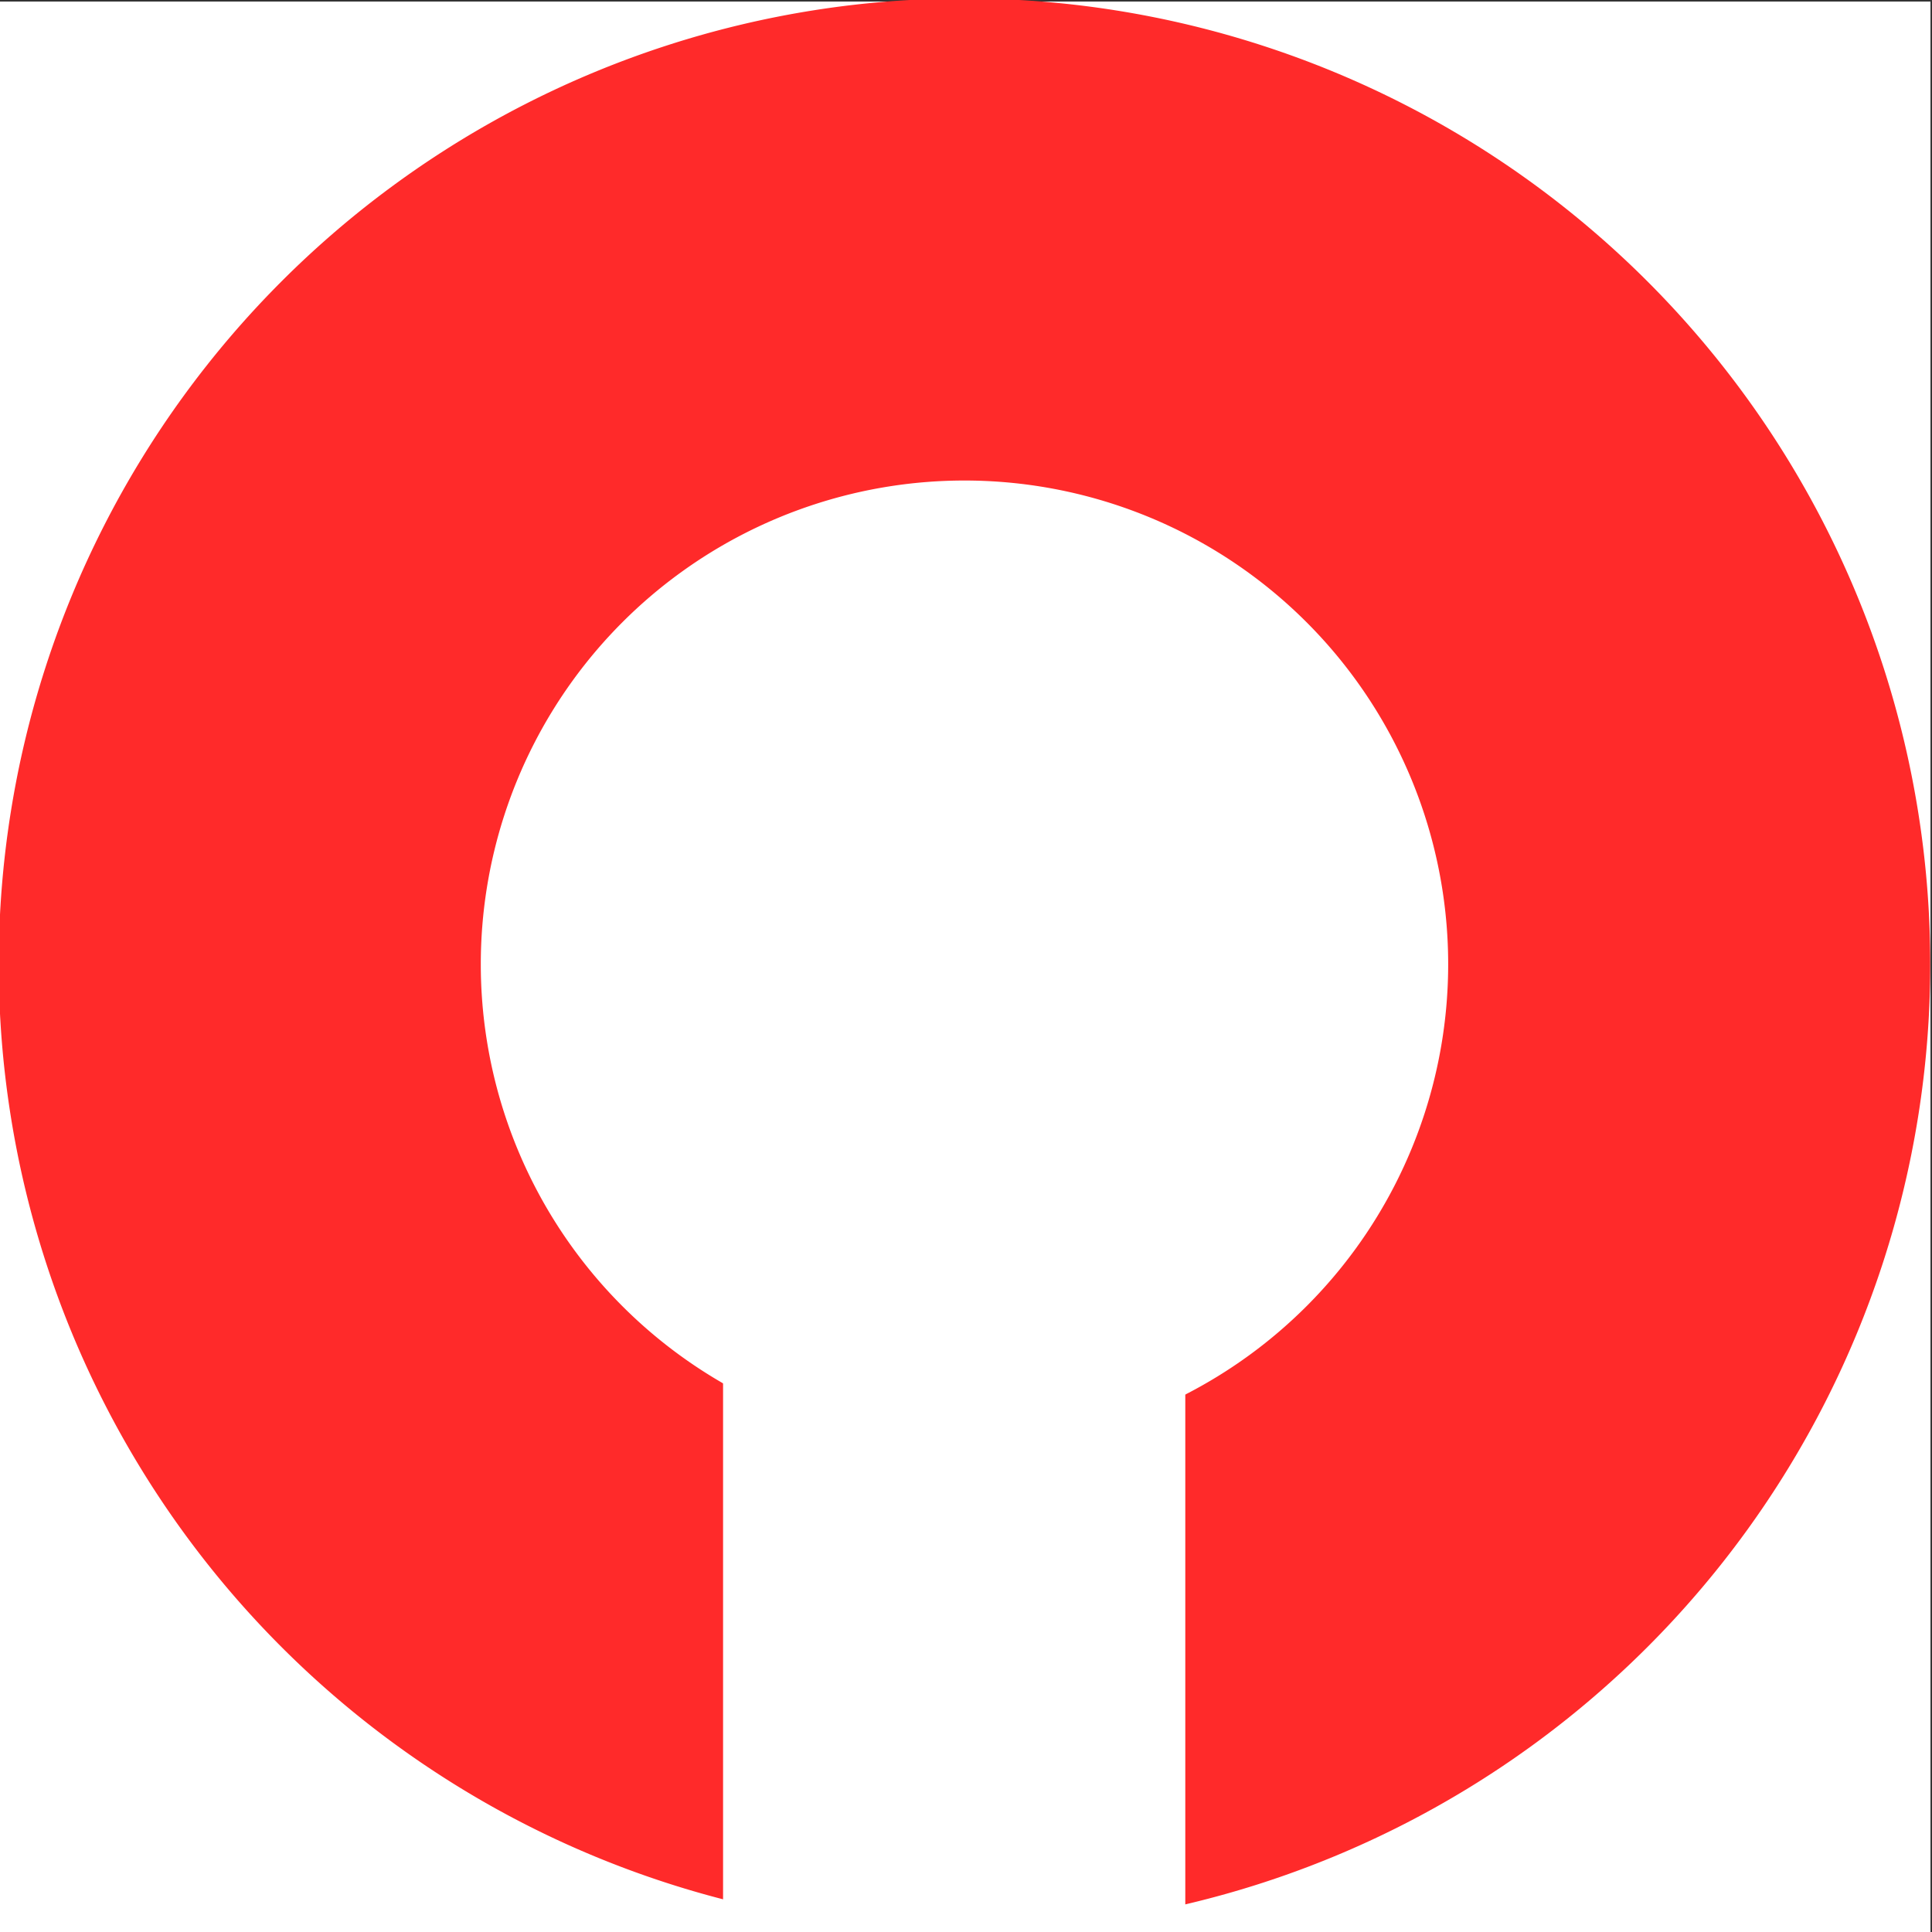 <?xml version="1.0" encoding="UTF-8" standalone="no"?>
<!-- Created with Inkscape (http://www.inkscape.org/) -->
<svg
   xmlns:dc="http://purl.org/dc/elements/1.1/"
   xmlns:cc="http://creativecommons.org/ns#"
   xmlns:rdf="http://www.w3.org/1999/02/22-rdf-syntax-ns#"
   xmlns:svg="http://www.w3.org/2000/svg"
   xmlns="http://www.w3.org/2000/svg"
   xmlns:sodipodi="http://sodipodi.sourceforge.net/DTD/sodipodi-0.dtd"
   xmlns:inkscape="http://www.inkscape.org/namespaces/inkscape"
   width="129.531"
   height="129.531"
   id="svg2"
   sodipodi:version="0.32"
   inkscape:version="0.46"
   sodipodi:docbase="D:\Projects\_remote\jvnmobilegis\trunk\docs\images"
   sodipodi:docname="logo_02.svg"
   inkscape:output_extension="org.inkscape.output.svg.inkscape"
   version="1.0"
   inkscape:export-filename="D:\Projects\_remote\jvnmobilegis\docs\images\logo_02.png"
   inkscape:export-xdpi="89.66024"
   inkscape:export-ydpi="89.66024">
  <rect width="100%" height="100%" fill="#333333" stroke="none"/>
  <defs
     id="defs4">
    <inkscape:perspective
       sodipodi:type="inkscape:persp3d"
       inkscape:vp_x="0 : 64.765617 : 1"
       inkscape:vp_y="0 : 1000 : 0"
       inkscape:vp_z="129.53123 : 64.765617 : 1"
       inkscape:persp3d-origin="64.765617 : 43.177078 : 1"
       id="perspective9" />
  </defs>
  <sodipodi:namedview
     id="base"
     pagecolor="#ffffff"
     bordercolor="#666666"
     borderopacity="1.0"
     gridtolerance="10000"
     guidetolerance="10"
     objecttolerance="10"
     inkscape:pageopacity="0.0"
     inkscape:pageshadow="2"
     inkscape:zoom="2.5195164"
     inkscape:cx="154.54021"
     inkscape:cy="71.997616"
     inkscape:document-units="px"
     inkscape:current-layer="layer1"
     showgrid="false"
     showguides="false"
     inkscape:window-width="1130"
     inkscape:window-height="688"
     inkscape:window-x="-8"
     inkscape:window-y="-8" />
  <g
     inkscape:label="Layer 1"
     inkscape:groupmode="layer"
     id="layer1"
     style="display:inline"
     transform="translate(-180,-222.831)">
    <rect
       style="fill:#ffffff;fill-opacity:1;stroke:#ffffff;stroke-width:0.791"
       id="rect3207"
       width="128.74"
       height="128.74"
       x="180.293"
       y="223.33"
       inkscape:export-xdpi="90.314545"
       inkscape:export-ydpi="90.314545" />
    <path
       sodipodi:type="arc"
       style="opacity:1;fill:#ffffff;fill-opacity:1;stroke:#ff2a2a;stroke-width:20;stroke-miterlimit:4;stroke-dasharray:none;stroke-opacity:1"
       id="path6157"
       sodipodi:cx="242.68761"
       sodipodi:cy="285.64117"
       sodipodi:rx="30.067492"
       sodipodi:ry="30.067492"
       d="M 272.755 285.641 A 30.067 30.067 0 1 1  212.62,285.641 A 30.067 30.067 0 1 1  272.755 285.641 z"
       transform="matrix(1.616,0,0,1.616,-147.519,-174.119)"
       inkscape:export-filename="D:\Projects\_remote\jvnmobilegis\docs\images\rect3207.png"
       inkscape:export-xdpi="90.314545"
       inkscape:export-ydpi="90.314545" />
    <path
       style="fill:#ffffff;fill-opacity:1;fill-rule:evenodd;stroke:#ffffff;stroke-width:30.99;stroke-linecap:butt;stroke-linejoin:miter;stroke-miterlimit:4;stroke-dasharray:none;stroke-opacity:1"
       d="M 243.973,352.396 L 243.973,315.416"
       id="path19794"
       inkscape:export-filename="D:\Projects\_remote\jvnmobilegis\docs\images\rect3207.png"
       inkscape:export-xdpi="90.314545"
       inkscape:export-ydpi="90.314545" />
  </g>
</svg>
